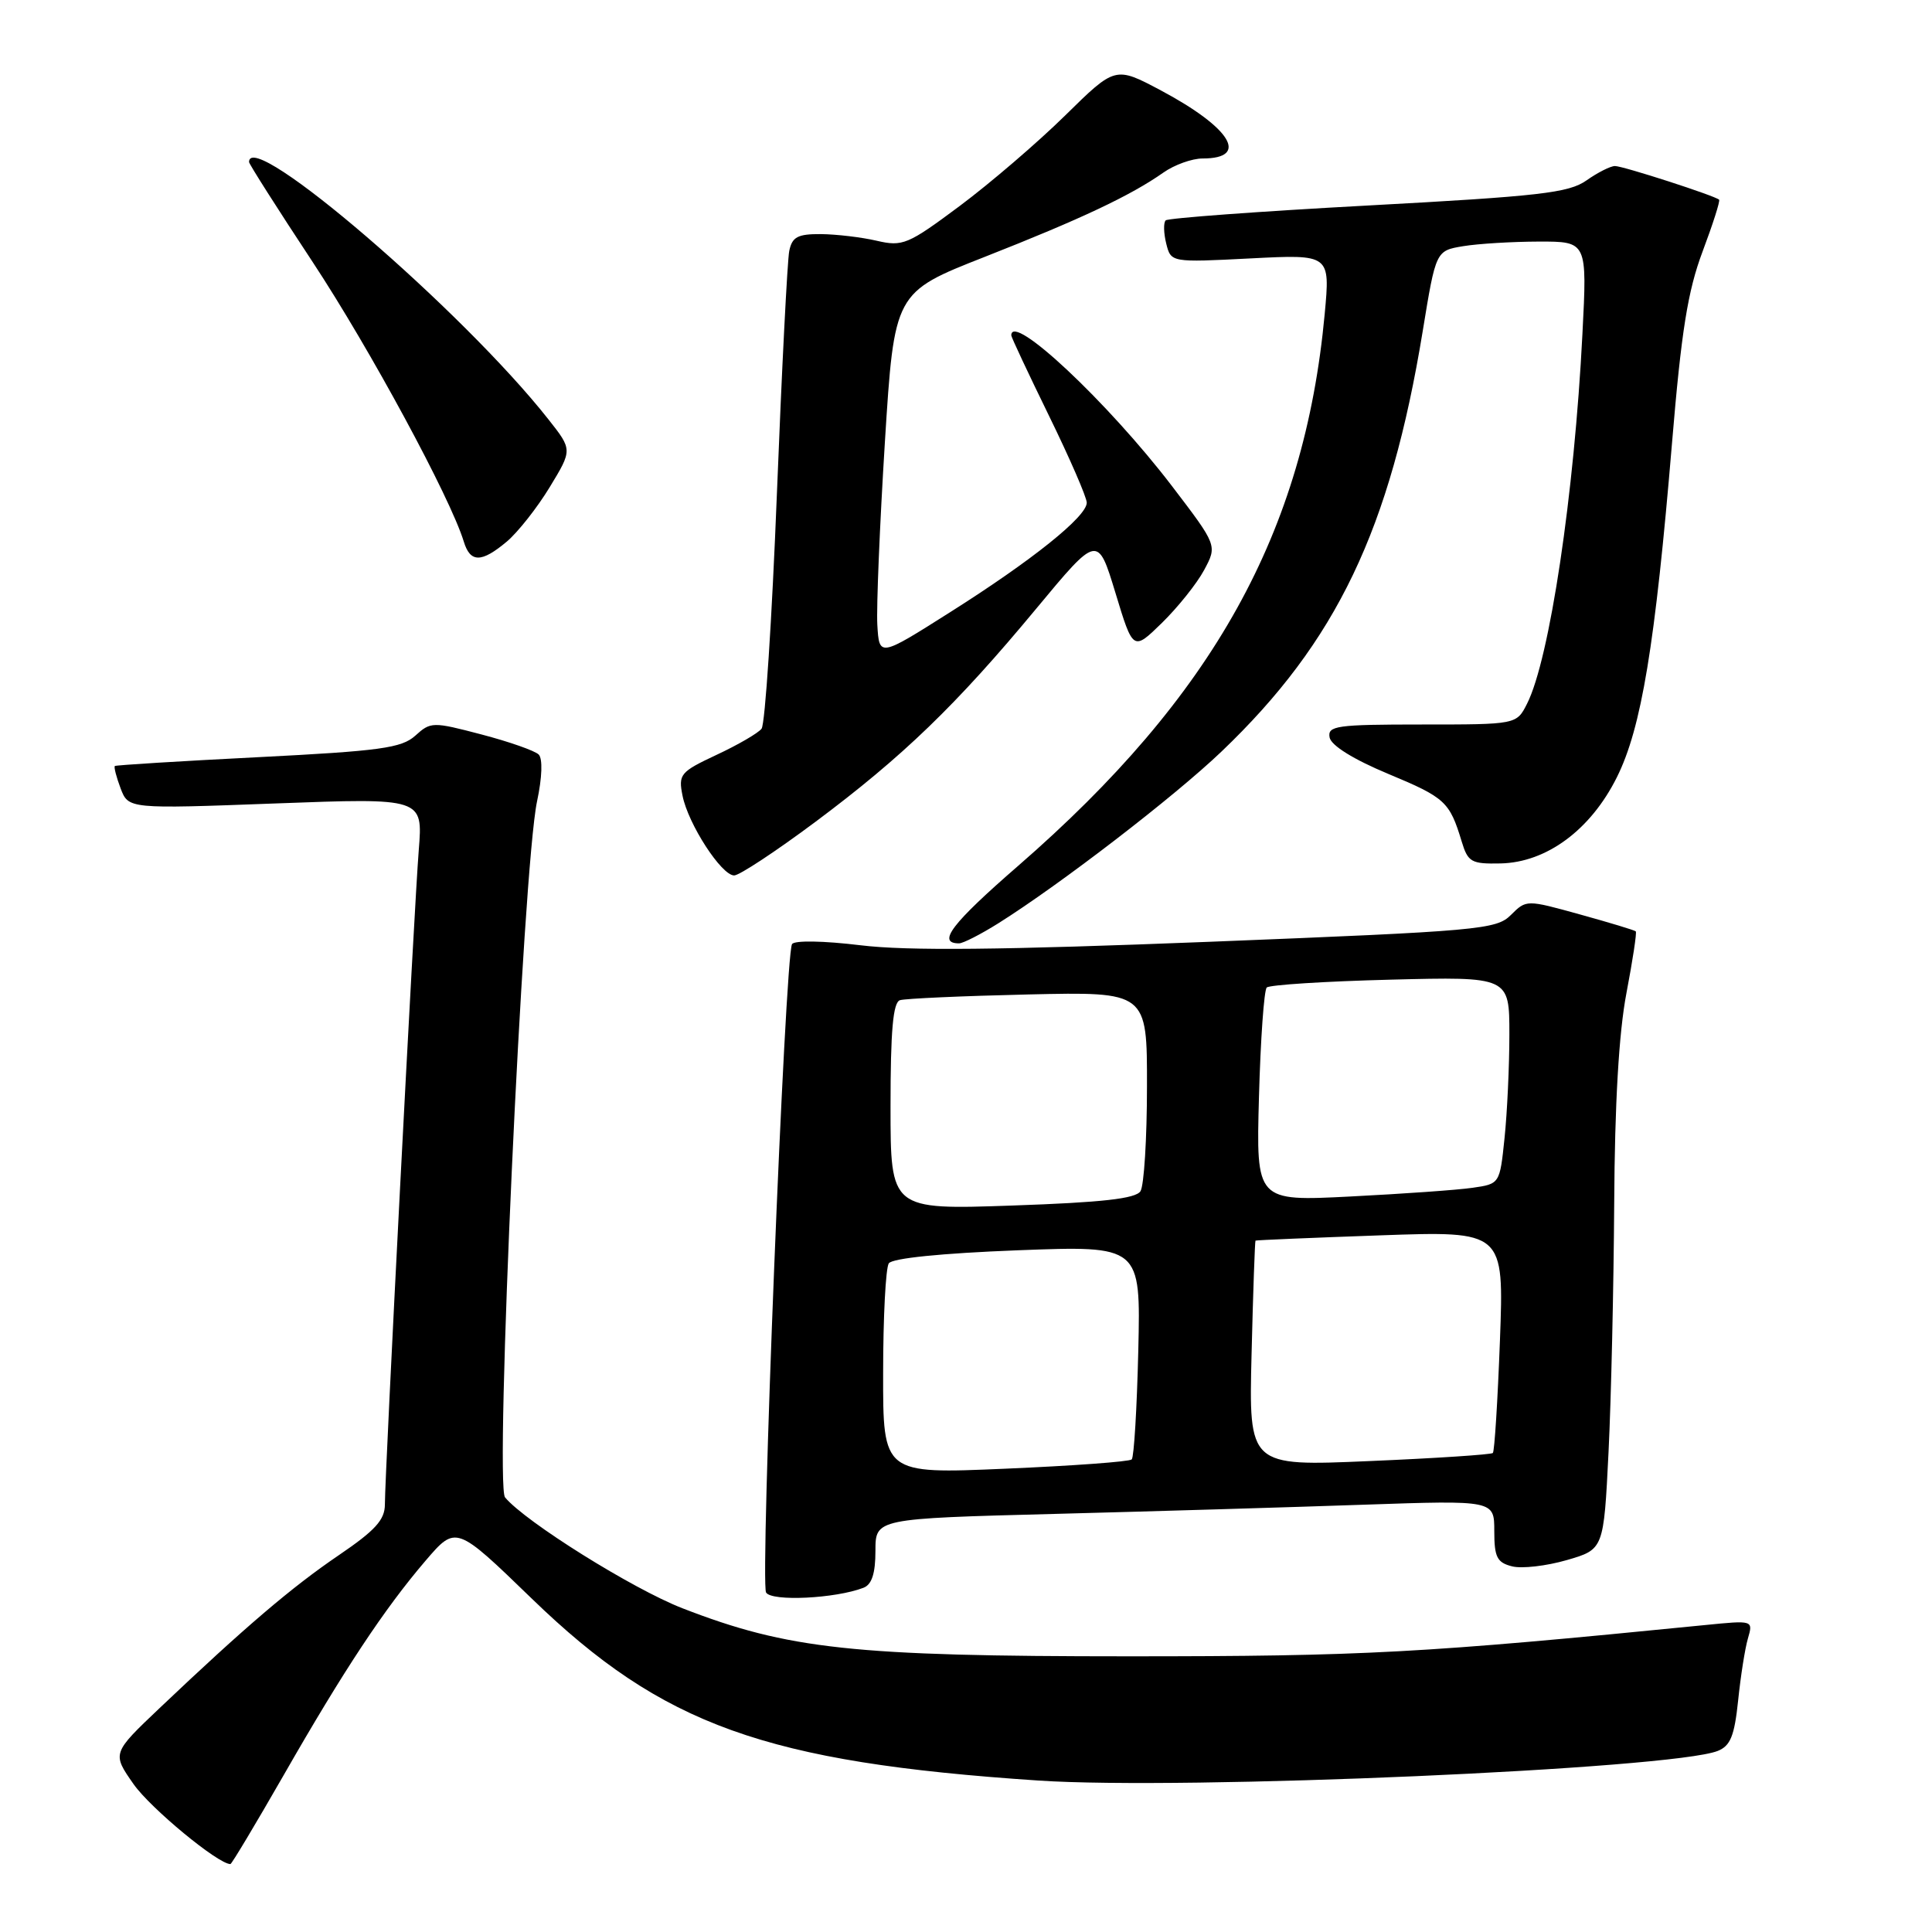 <?xml version="1.0" encoding="UTF-8" standalone="no"?>
<!DOCTYPE svg PUBLIC "-//W3C//DTD SVG 1.1//EN" "http://www.w3.org/Graphics/SVG/1.1/DTD/svg11.dtd" >
<svg xmlns="http://www.w3.org/2000/svg" xmlns:xlink="http://www.w3.org/1999/xlink" version="1.1" viewBox="0 0 256 256">
 <g >
 <path fill="currentColor"
d=" M 37.57 235.25 C 45.56 221.29 50.92 213.19 56.39 206.80 C 60.42 202.10 60.42 202.10 70.46 211.82 C 87.81 228.62 101.40 233.51 137.57 235.93 C 156.85 237.23 221.51 234.41 227.60 232.01 C 229.29 231.34 229.82 230.03 230.31 225.34 C 230.64 222.13 231.22 218.42 231.61 217.10 C 232.31 214.69 232.31 214.69 225.91 215.33 C 188.51 219.05 180.81 219.47 149.50 219.47 C 113.09 219.47 104.43 218.54 90.42 213.10 C 83.83 210.54 69.61 201.65 66.92 198.41 C 65.54 196.74 69.29 115.02 71.16 106.19 C 71.84 103.01 71.92 100.52 71.38 99.98 C 70.88 99.48 67.47 98.28 63.80 97.32 C 57.33 95.62 57.07 95.63 55.03 97.48 C 53.21 99.12 50.39 99.51 34.21 100.33 C 23.92 100.85 15.37 101.38 15.22 101.50 C 15.07 101.62 15.41 102.95 15.98 104.46 C 17.02 107.19 17.02 107.19 36.53 106.46 C 56.04 105.73 56.04 105.73 55.49 112.62 C 54.88 120.20 51.00 195.22 51.00 199.34 C 51.00 201.39 49.72 202.79 44.88 206.08 C 38.64 210.32 32.48 215.58 21.17 226.31 C 14.84 232.32 14.84 232.32 17.70 236.41 C 19.94 239.60 28.89 247.00 30.53 247.00 C 30.70 247.00 33.86 241.71 37.57 235.25 Z  M 114.41 210.39 C 115.52 209.97 116.00 208.49 116.00 205.50 C 116.00 201.22 116.00 201.22 139.75 200.60 C 152.81 200.26 171.26 199.71 180.75 199.38 C 198.00 198.79 198.00 198.79 198.00 202.87 C 198.00 206.33 198.36 207.05 200.36 207.55 C 201.65 207.88 204.91 207.50 207.61 206.72 C 212.50 205.30 212.50 205.30 213.14 192.40 C 213.49 185.30 213.82 170.50 213.89 159.50 C 213.96 146.25 214.51 136.83 215.51 131.60 C 216.34 127.25 216.90 123.57 216.75 123.41 C 216.60 123.26 213.27 122.25 209.36 121.17 C 202.25 119.20 202.25 119.20 200.20 121.24 C 198.27 123.17 196.04 123.37 160.33 124.79 C 132.66 125.88 120.22 126.01 114.00 125.25 C 109.13 124.66 105.26 124.59 104.95 125.10 C 104.02 126.57 100.70 209.71 101.51 211.02 C 102.26 212.23 110.70 211.82 114.41 210.39 Z  M 132.27 122.35 C 140.50 117.18 155.58 105.58 161.86 99.58 C 177.11 85.01 184.21 70.17 188.52 43.86 C 190.26 33.22 190.26 33.22 193.88 32.62 C 195.87 32.29 200.38 32.02 203.90 32.01 C 210.31 32.00 210.31 32.00 209.68 44.25 C 208.60 65.51 205.33 87.35 202.34 93.25 C 200.95 96.00 200.95 96.00 188.40 96.00 C 177.07 96.00 175.89 96.17 176.18 97.72 C 176.39 98.79 179.34 100.62 183.94 102.54 C 191.50 105.69 192.08 106.22 193.68 111.50 C 194.51 114.24 194.95 114.49 198.83 114.41 C 204.93 114.28 210.77 109.96 214.24 103.00 C 217.50 96.47 219.31 85.53 221.55 58.71 C 222.79 43.83 223.64 38.55 225.60 33.33 C 226.96 29.71 227.95 26.62 227.79 26.46 C 227.25 25.94 215.07 22.00 213.99 22.00 C 213.40 22.00 211.70 22.86 210.21 23.91 C 207.86 25.56 204.02 26.00 181.26 27.23 C 166.83 28.01 154.77 28.90 154.46 29.20 C 154.15 29.51 154.19 30.89 154.53 32.27 C 155.16 34.78 155.16 34.78 165.71 34.24 C 176.26 33.70 176.26 33.70 175.53 41.60 C 172.84 70.55 160.80 92.23 134.92 114.72 C 126.09 122.39 124.10 125.00 127.08 125.00 C 127.61 125.00 129.94 123.81 132.27 122.35 Z  M 108.02 108.92 C 119.67 100.22 126.71 93.42 137.29 80.67 C 145.45 70.84 145.45 70.84 147.80 78.55 C 150.14 86.27 150.14 86.27 153.97 82.53 C 156.07 80.47 158.59 77.33 159.55 75.54 C 161.30 72.28 161.30 72.28 155.28 64.39 C 146.80 53.30 134.00 41.29 134.00 44.44 C 134.00 44.68 136.25 49.47 139.00 55.10 C 141.75 60.72 144.00 65.90 144.00 66.61 C 144.00 68.45 136.75 74.26 125.88 81.13 C 116.50 87.07 116.50 87.07 116.25 82.78 C 116.12 80.43 116.57 69.55 117.25 58.62 C 118.50 38.74 118.50 38.74 130.50 34.03 C 143.24 29.02 149.83 25.91 154.15 22.87 C 155.61 21.84 157.95 21.00 159.35 21.00 C 165.60 21.00 163.12 16.94 153.84 11.99 C 147.78 8.77 147.78 8.77 141.14 15.30 C 137.49 18.89 131.20 24.28 127.17 27.29 C 120.30 32.41 119.61 32.70 116.17 31.90 C 114.15 31.43 110.82 31.04 108.77 31.02 C 105.69 31.00 104.96 31.40 104.58 33.25 C 104.33 34.49 103.59 49.00 102.94 65.50 C 102.29 82.00 101.38 95.98 100.91 96.56 C 100.45 97.15 97.76 98.71 94.95 100.02 C 90.13 102.28 89.87 102.60 90.44 105.44 C 91.19 109.20 95.60 116.00 97.28 116.00 C 97.97 116.00 102.80 112.81 108.02 108.92 Z  M 67.17 71.75 C 68.63 70.51 71.19 67.27 72.84 64.55 C 75.85 59.60 75.85 59.60 72.67 55.57 C 61.32 41.16 33.00 16.82 33.00 21.47 C 33.00 21.73 36.79 27.69 41.43 34.72 C 49.03 46.25 59.67 65.94 61.45 71.75 C 62.31 74.59 63.79 74.59 67.17 71.75 Z  M 117.02 181.90 C 117.02 174.53 117.36 168.01 117.77 167.40 C 118.22 166.72 124.76 166.06 134.83 165.67 C 151.15 165.05 151.15 165.05 150.83 178.94 C 150.65 186.59 150.26 193.08 149.96 193.38 C 149.66 193.68 142.12 194.23 133.21 194.61 C 117.00 195.31 117.00 195.31 117.02 181.90 Z  M 165.84 179.39 C 166.04 171.20 166.28 164.45 166.36 164.39 C 166.44 164.32 173.88 164.01 182.89 163.69 C 199.29 163.11 199.29 163.11 198.75 177.62 C 198.45 185.60 198.03 192.31 197.81 192.53 C 197.59 192.74 190.22 193.23 181.44 193.60 C 165.47 194.29 165.47 194.29 165.84 179.39 Z  M 118.00 146.62 C 118.00 136.56 118.33 132.83 119.25 132.53 C 119.94 132.31 127.59 131.97 136.25 131.77 C 152.00 131.41 152.00 131.41 151.98 143.96 C 151.98 150.85 151.59 157.10 151.12 157.84 C 150.49 158.83 146.04 159.33 134.14 159.74 C 118.00 160.30 118.00 160.30 118.00 146.62 Z  M 166.82 145.34 C 167.03 137.73 167.49 131.21 167.85 130.85 C 168.21 130.50 175.59 130.03 184.25 129.81 C 200.00 129.41 200.00 129.41 200.00 137.06 C 200.00 141.26 199.71 147.44 199.36 150.79 C 198.73 156.87 198.73 156.87 195.11 157.39 C 193.13 157.68 185.86 158.19 178.97 158.54 C 166.44 159.18 166.44 159.18 166.82 145.34 Z "/>
</g>
</svg>